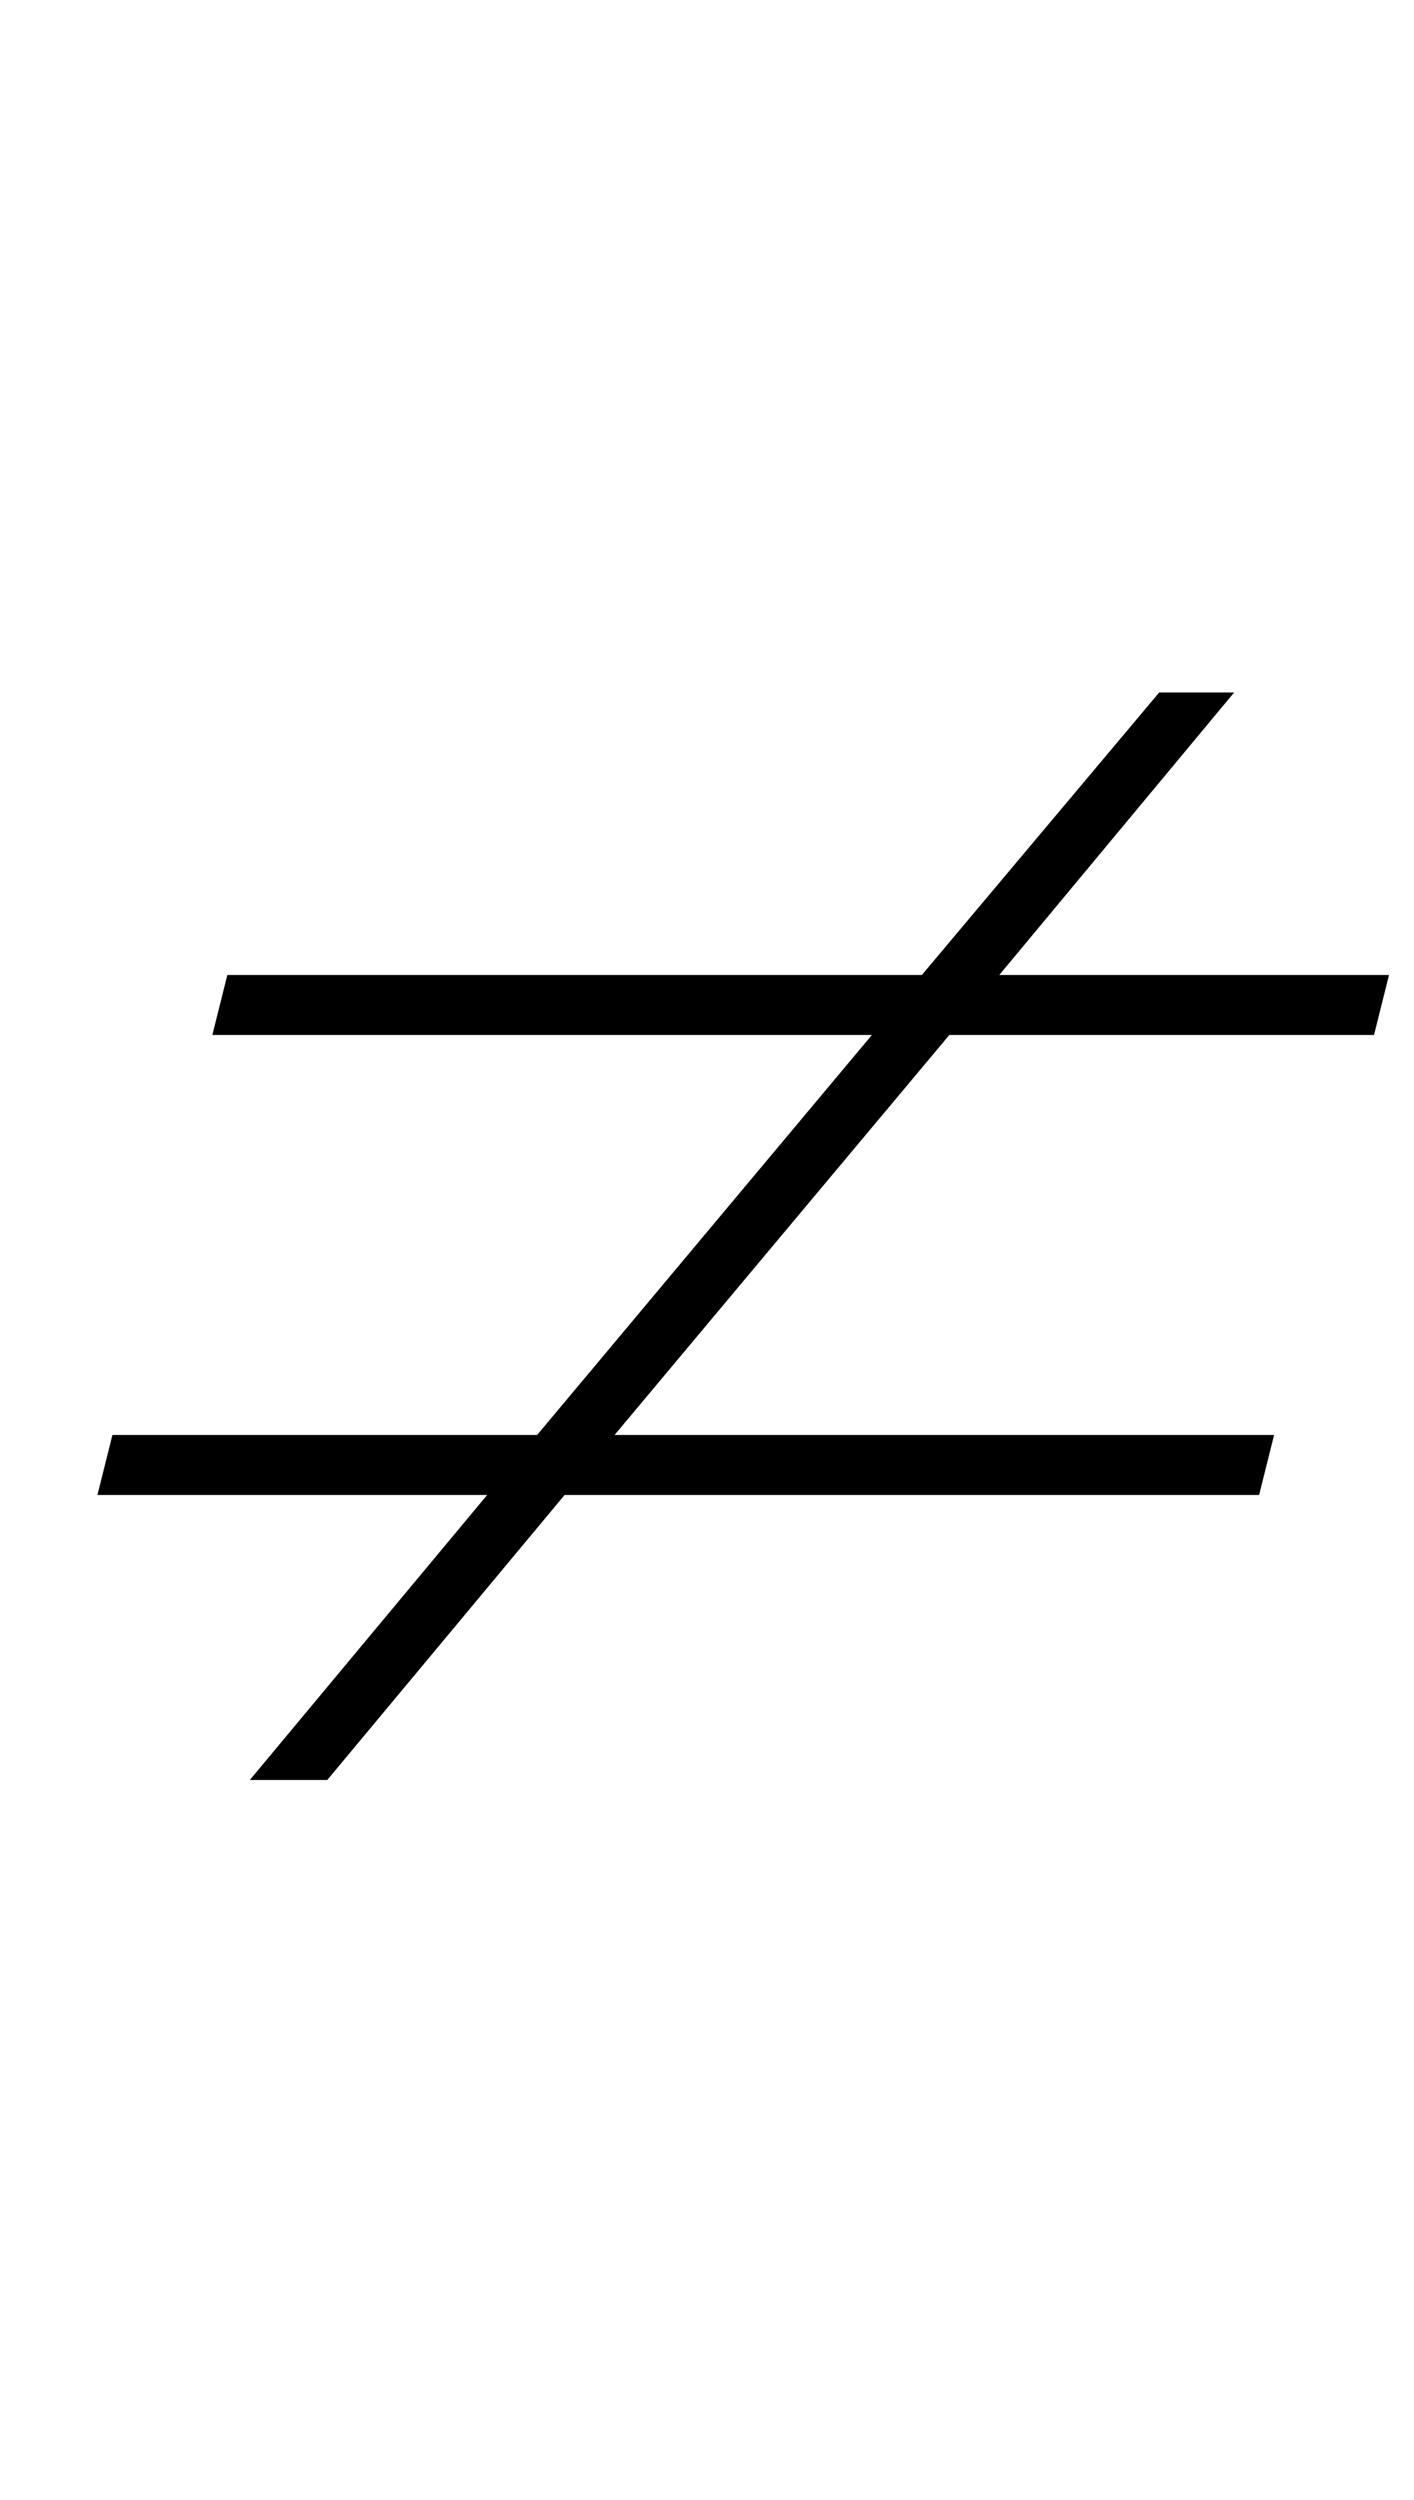 <?xml version="1.0" standalone="no"?>
<!DOCTYPE svg PUBLIC "-//W3C//DTD SVG 1.1//EN" "http://www.w3.org/Graphics/SVG/1.1/DTD/svg11.dtd" >
<svg xmlns="http://www.w3.org/2000/svg" xmlns:xlink="http://www.w3.org/1999/xlink" version="1.1" viewBox="-10 0 566 1000">
  <g transform="matrix(1 0 0 -1 0 800)">
   <path fill="currentColor"
d="M185 202h-156l6 24h170l134 160h-264l6 24h278l95 113h30l-94 -113h156l-6 -24h-170l-134 -160h264l-6 -24h-278l-95 -114h-31z" />
  </g>

</svg>
